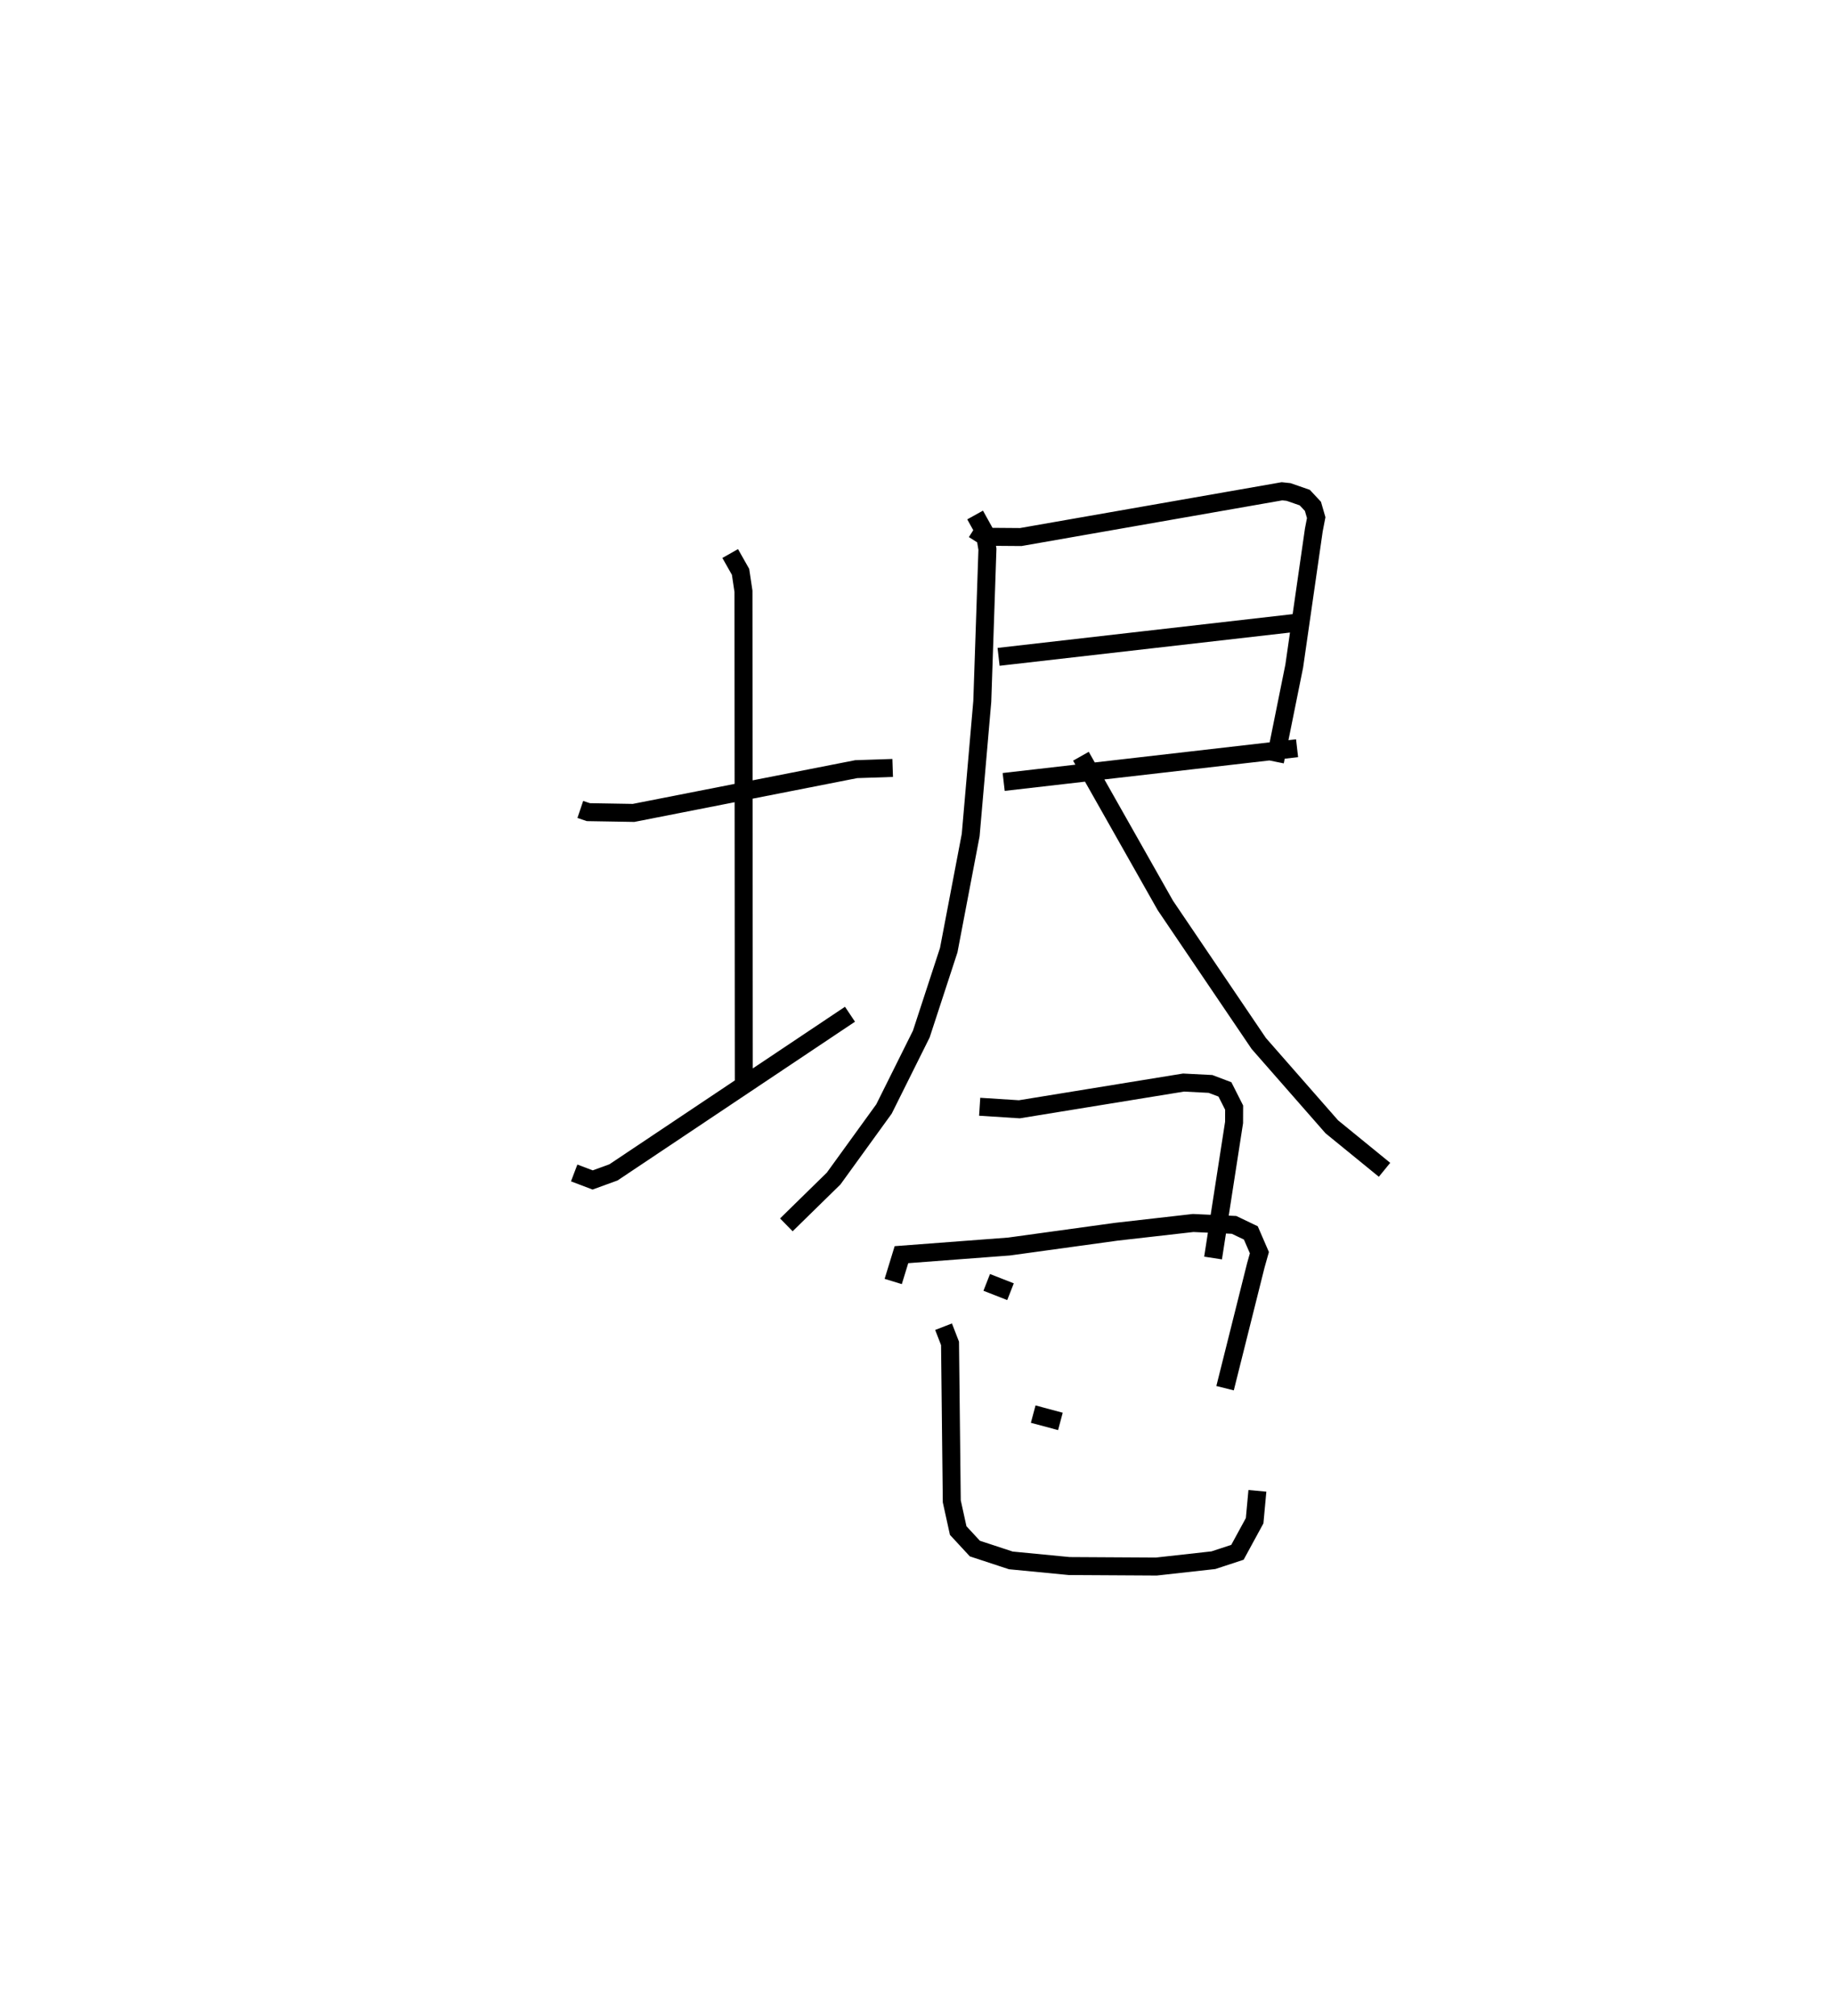 <?xml version="1.0" encoding="utf-8" ?>
<svg baseProfile="full" height="112.134" version="1.1" width="102.008" xmlns="http://www.w3.org/2000/svg" xmlns:ev="http://www.w3.org/2001/xml-events" xmlns:xlink="http://www.w3.org/1999/xlink"><defs /><rect fill="white" height="112.134" width="102.008" x="0" y="0" /><path d="M25,25 m0.0,0.0 m7.277,20.02 l0.448,0.151 2.514,0.042 l12.382,-2.433 2.03,-0.068 m-9.037,-11.925 l0.576,1.019 0.162,1.081 l0.019,27.396 m-9.435,4.955 l1.027,0.39 1.16,-0.422 l13.154,-8.795 m6.881,-26.961 l0.412,0.262 0.328,0.144 l1.877,0.014 14.529,-2.545 l0.366,0.039 0.903,0.313 l0.453,0.485 0.182,0.629 l-0.132,0.685 -1.089,7.567 l-1.073,5.316 m-15.372,-5.826 l16.82,-1.925 m-16.537,8.884 l16.319,-1.876 m-17.908,-12.972 l0.524,0.944 0.161,0.959 l-0.286,8.465 -0.645,7.432 l-1.221,6.403 -1.526,4.667 l-2.075,4.166 -2.8,3.868 l-2.631,2.577 m16.385,-26.064 l4.695,8.299 5.197,7.678 l4.062,4.634 2.932,2.391 m-22.518,-3.507 l2.208,0.141 9.131,-1.487 l1.499,0.077 0.803,0.304 l0.512,1.013 -0.003,0.826 l-1.169,7.539 m-12.589,1.356 l1.323,0.518 m-6.524,-0.569 l0.458,-1.491 5.984,-0.453 l5.972,-0.823 4.269,-0.486 l2.275,0.105 0.933,0.447 l0.476,1.099 -0.197,0.699 l-1.712,6.838 m-10.672,1.442 l1.513,0.406 m-6.499,-5.268 l0.36,0.929 0.097,8.783 l0.357,1.626 0.927,1.002 l2.001,0.658 3.246,0.314 l4.846,0.028 3.176,-0.353 l1.336,-0.439 0.956,-1.756 l0.154,-1.663 " fill="none" stroke="black" stroke-width="1" /></svg>